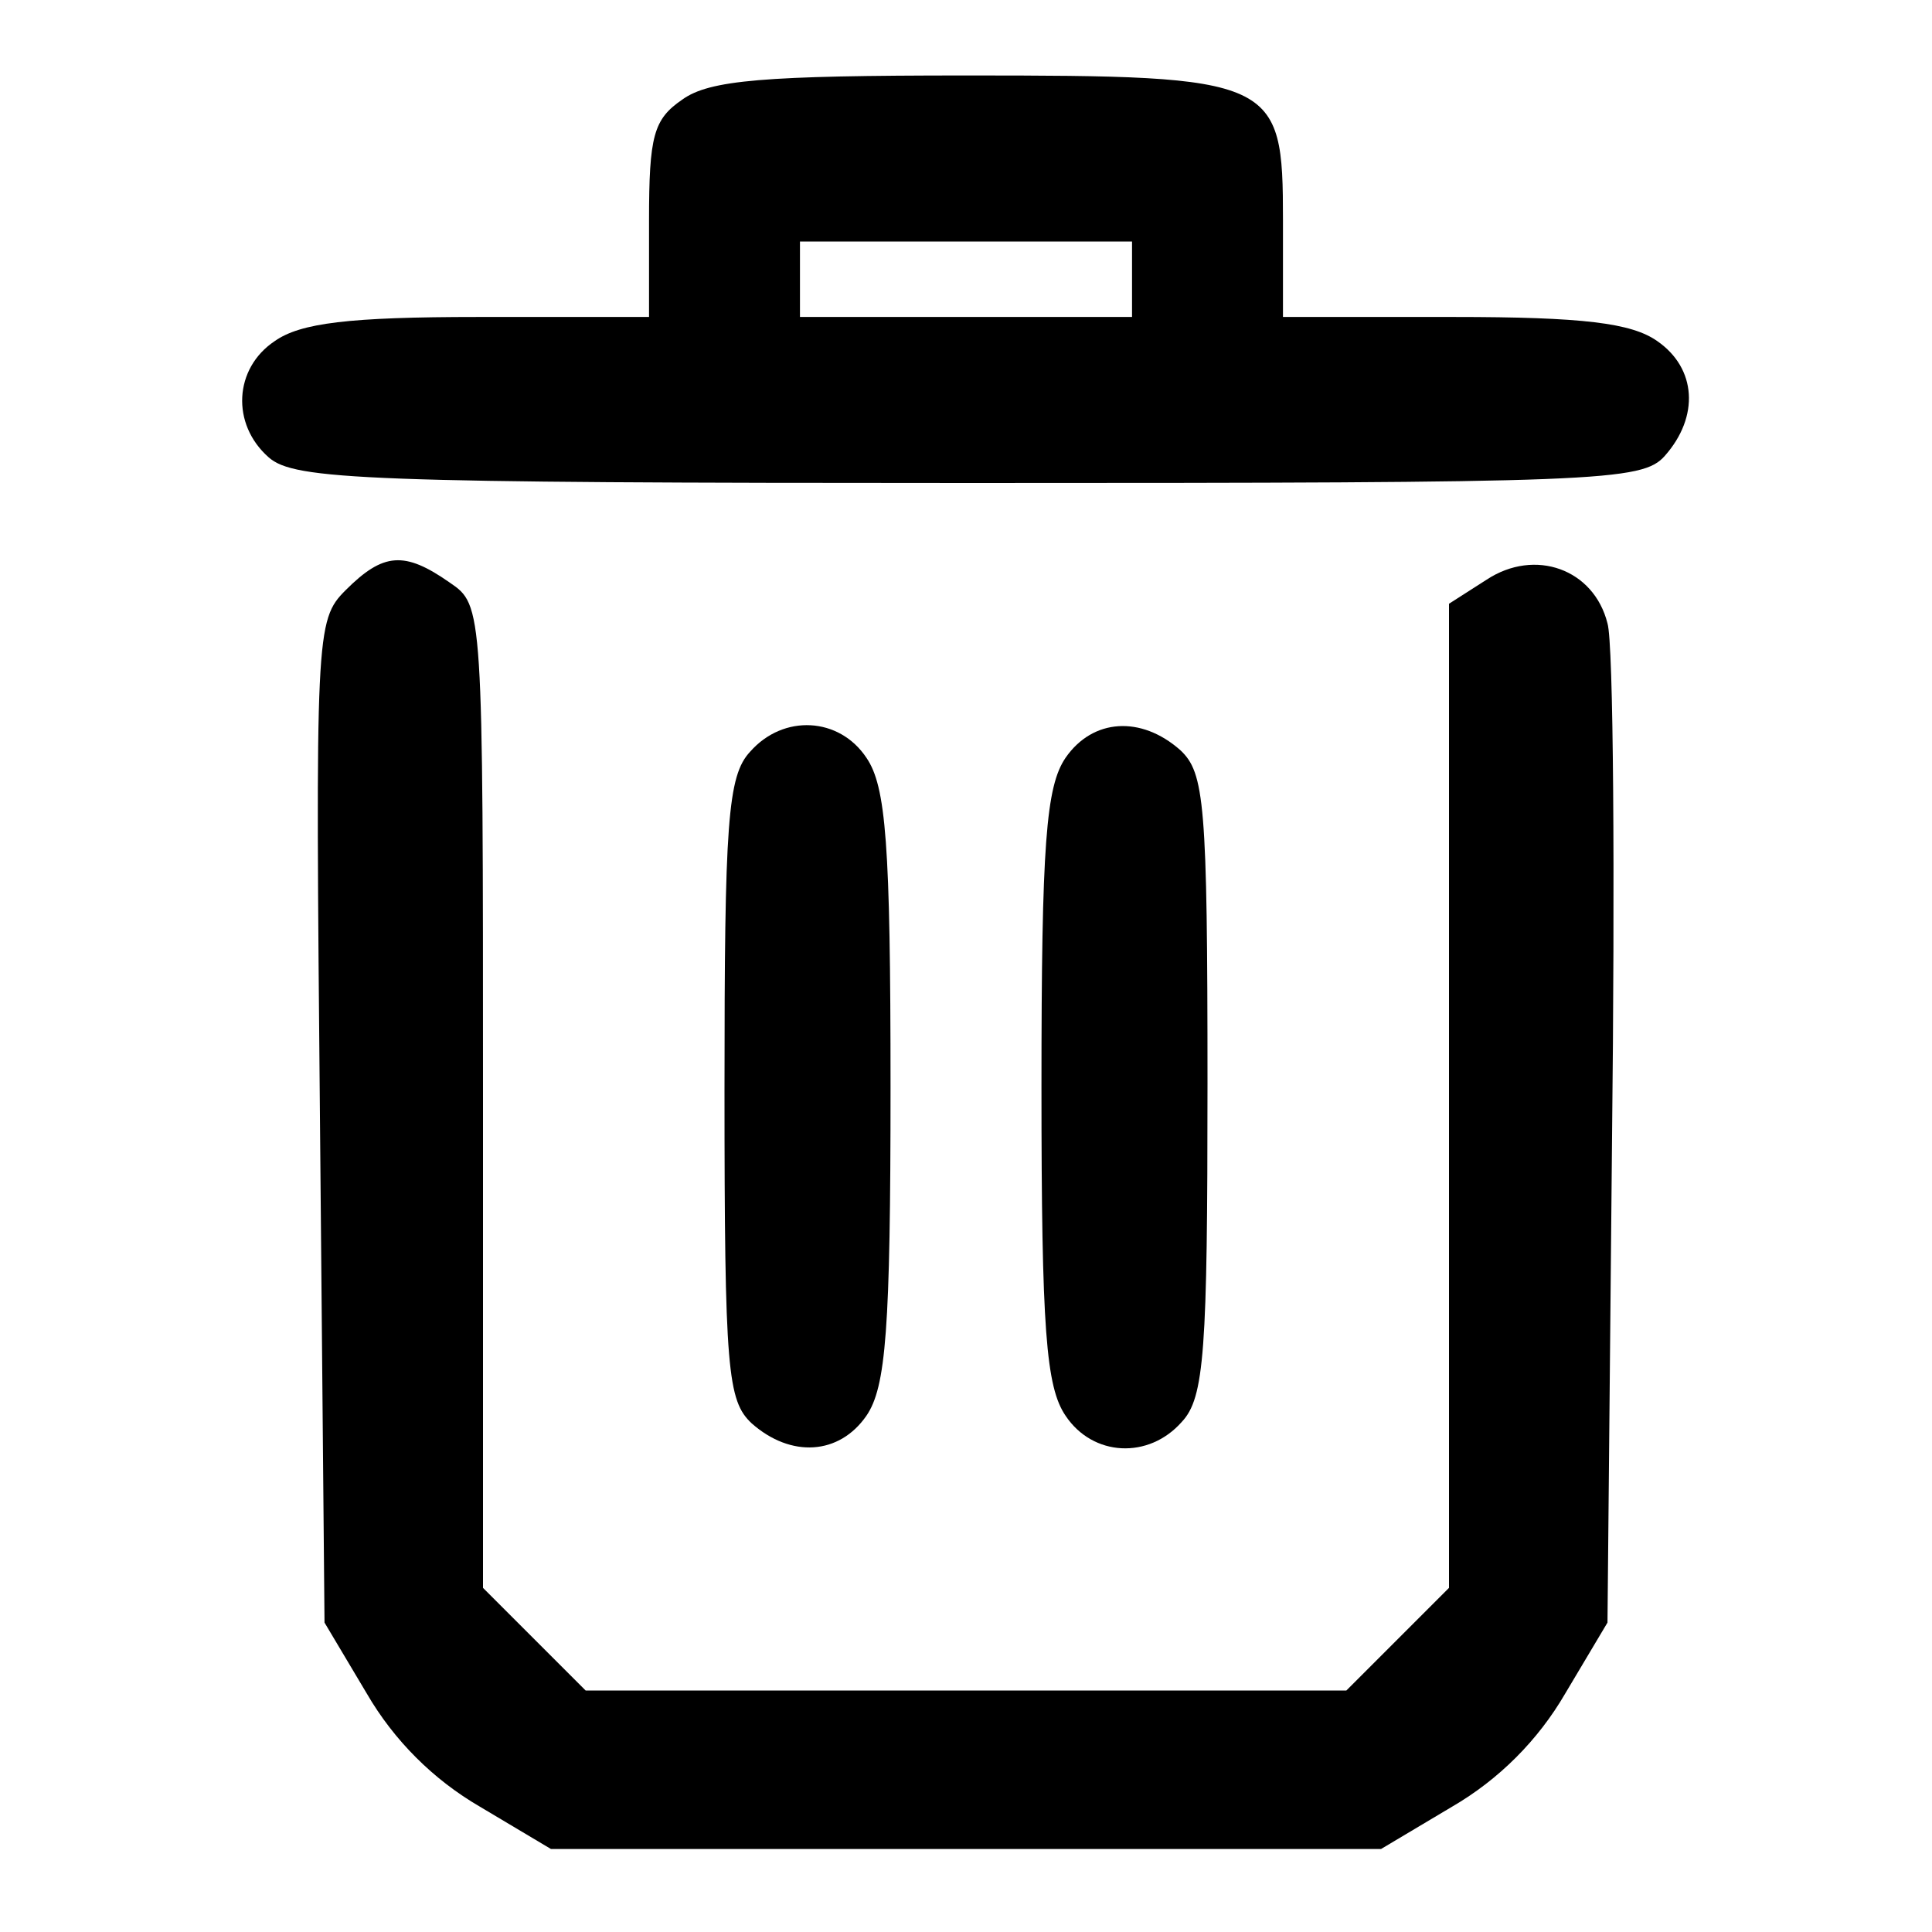 <?xml version="1.0" standalone="no"?>
<!DOCTYPE svg PUBLIC "-//W3C//DTD SVG 20010904//EN"
 "http://www.w3.org/TR/2001/REC-SVG-20010904/DTD/svg10.dtd">
<svg version="1.0" xmlns="http://www.w3.org/2000/svg"
 width="128pt" height="128pt" viewBox="0 0 128 128"
 preserveAspectRatio="xMidYMid meet">

<g transform="translate(0,128) scale(0.1,-0.1)"
fill="#000000" stroke="none">
<path d="M452 1214 c-19 -13 -22 -24 -22 -80 l0 -64 -113 0 c-86 0 -118 -4
-135 -16 -27 -18 -29 -55 -4 -77 17 -15 64 -17 464 -17 418 0 446 1 461 18 23
26 21 58 -5 76 -17 12 -49 16 -135 16 l-113 0 0 64 c0 94 -4 96 -210 96 -134
0 -170 -3 -188 -16z m298 -119 l0 -25 -110 0 -110 0 0 25 0 25 110 0 110 0 0
-25z"/>
<path d="M229 889 c-20 -20 -20 -28 -17 -352 l3 -332 28 -47 c18 -31 44 -57
75 -75 l47 -28 275 0 275 0 47 28 c31 18 57 44 75 75 l28 47 3 319 c2 176 1
330 -3 343 -9 36 -48 50 -80 29 l-25 -16 0 -326 0 -326 -34 -34 -34 -34 -252
0 -252 0 -34 34 -34 34 0 325 c0 325 0 326 -22 341 -30 21 -44 20 -69 -5z"/>
<path d="M497 782 c-15 -16 -17 -47 -17 -224 0 -186 2 -206 18 -221 26 -23 58
-21 76 5 13 19 16 57 16 218 0 161 -3 199 -16 218 -18 27 -55 29 -77 4z"/>
<path d="M706 778 c-13 -19 -16 -57 -16 -218 0 -161 3 -199 16 -218 18 -27 55
-29 77 -4 15 16 17 47 17 224 0 186 -2 206 -18 221 -26 23 -58 21 -76 -5z"/>
</g>
</svg>
